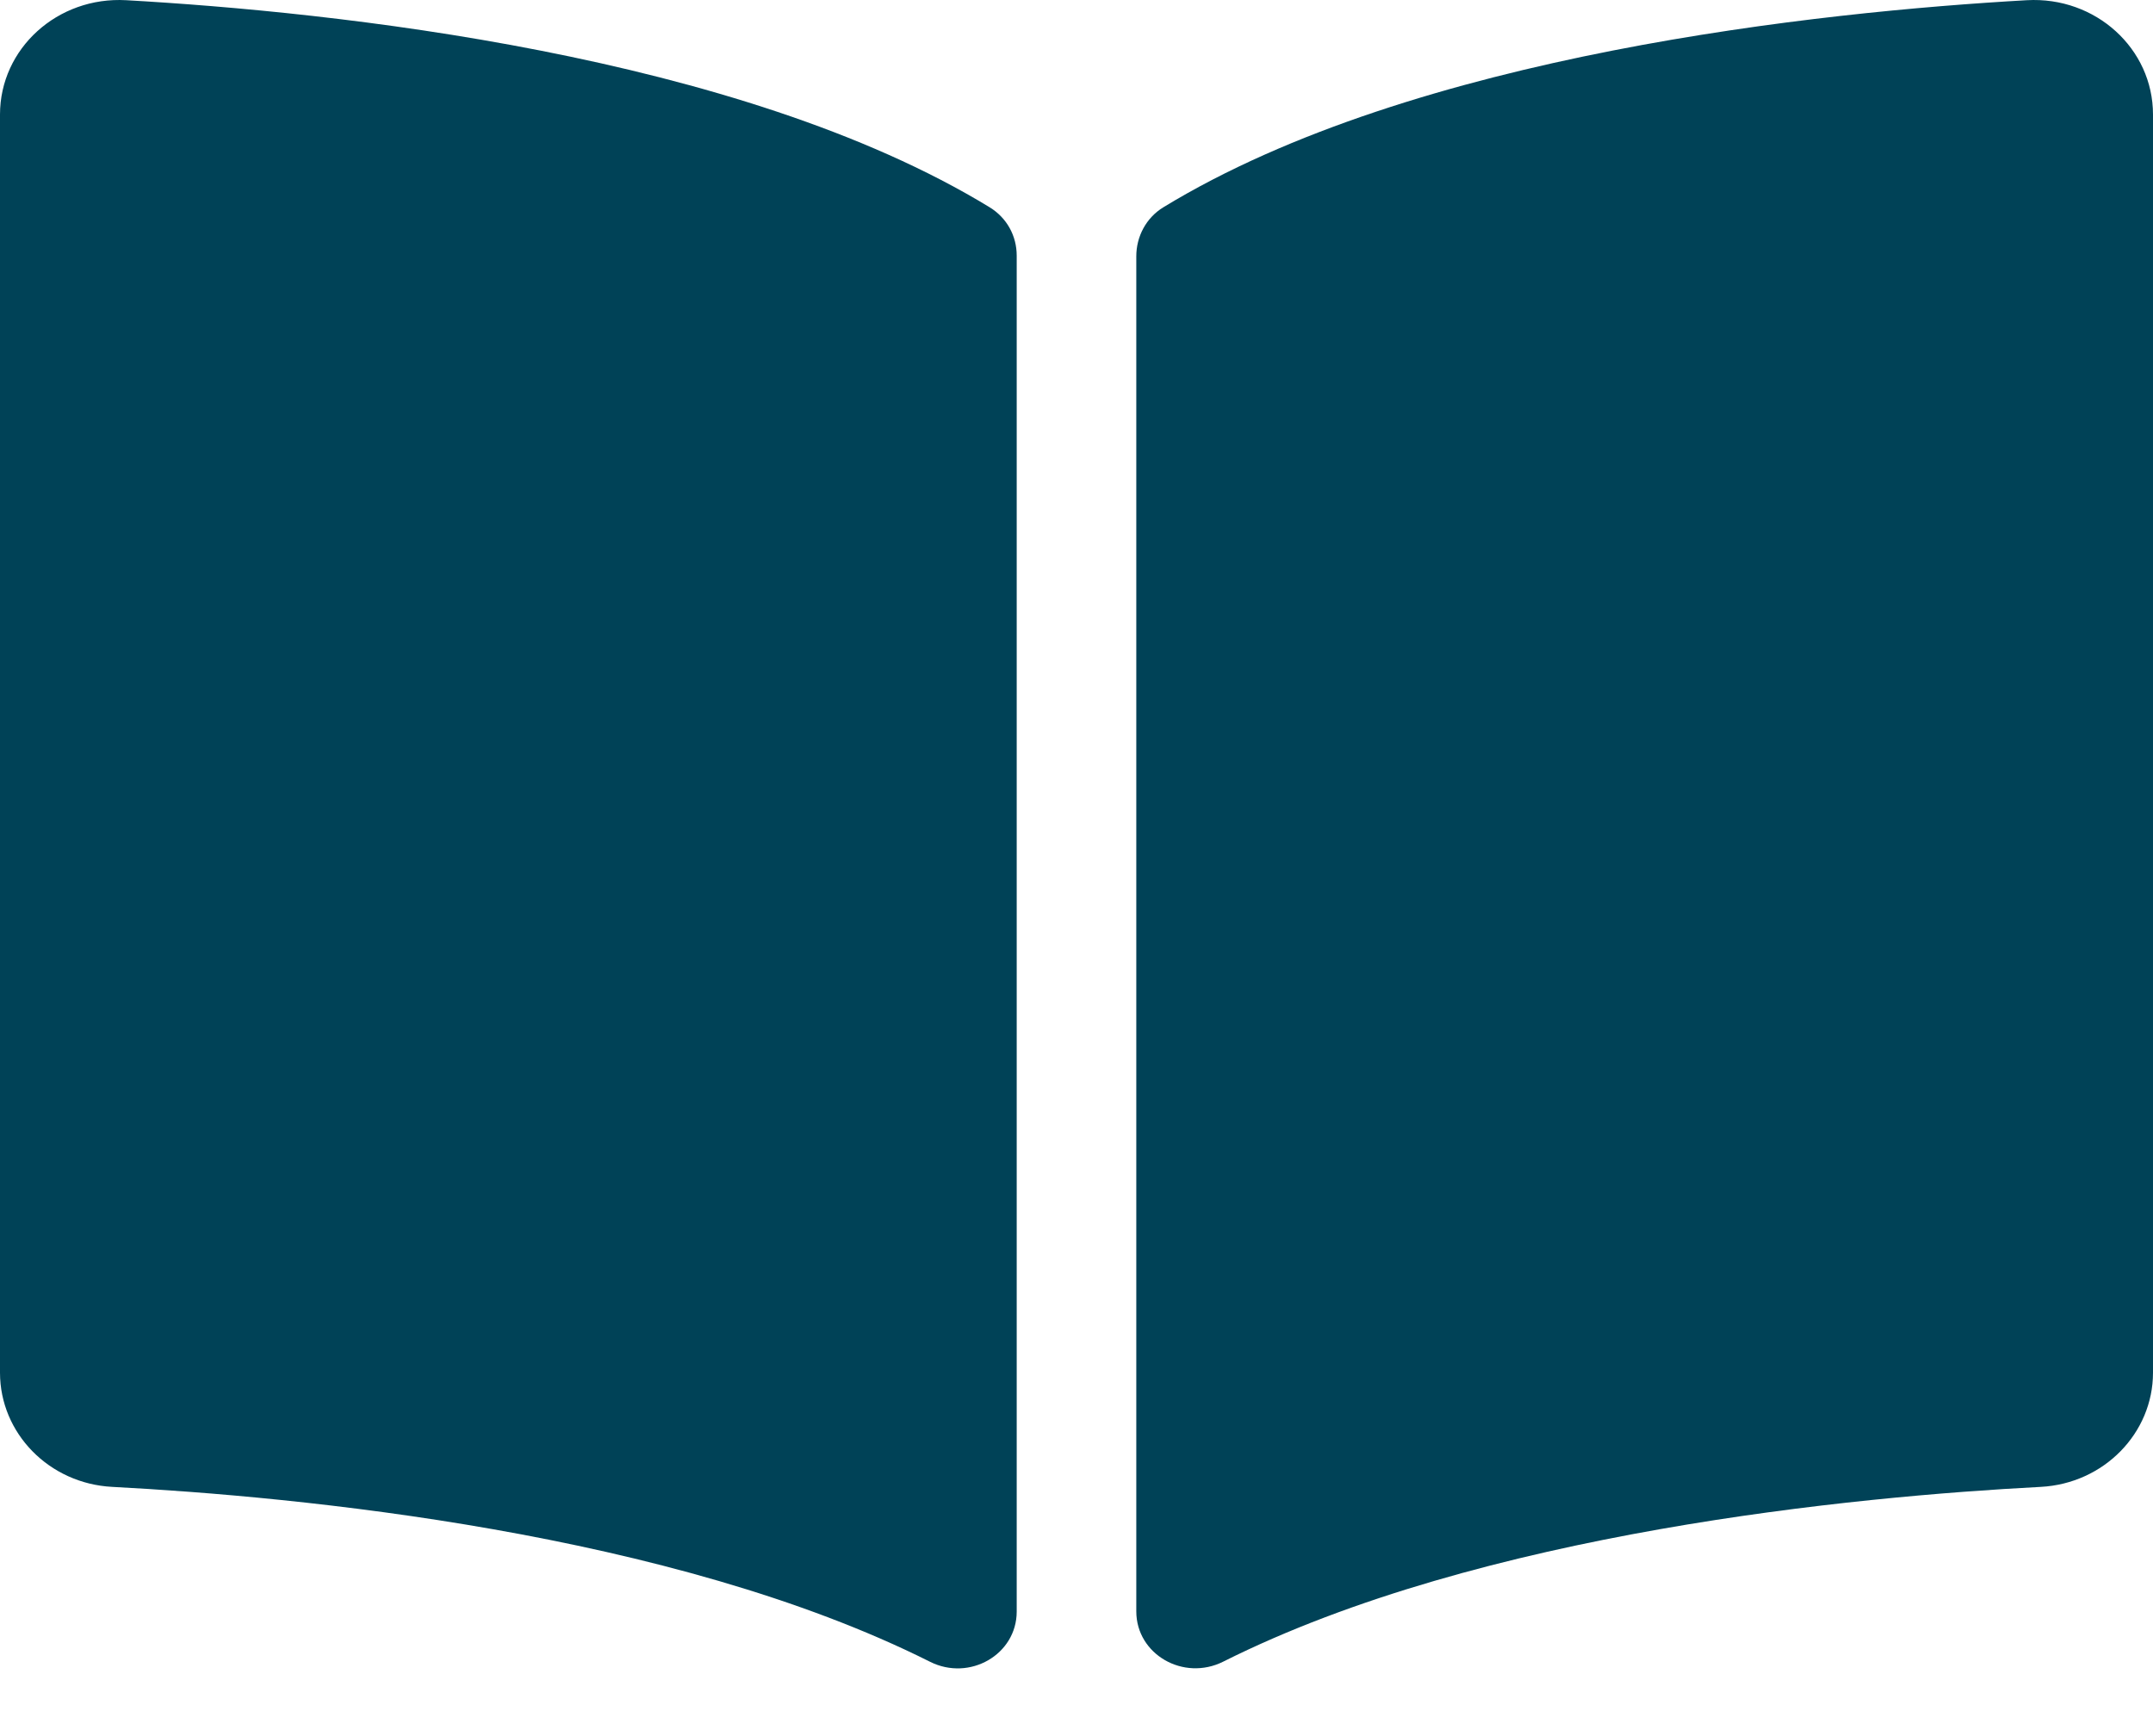 <svg width="31" height="25" viewBox="0 0 31 25" fill="none" xmlns="http://www.w3.org/2000/svg">
<path d="M29.183 0.003C26.233 0.17 20.371 0.777 16.752 2.984C16.502 3.136 16.361 3.407 16.361 3.69V23.204C16.361 23.823 17.041 24.215 17.614 23.927C21.337 22.06 26.722 21.55 29.384 21.411C30.293 21.363 31 20.637 31 19.767V1.649C31 0.7 30.174 -0.053 29.183 0.003ZM14.248 2.984C10.63 0.777 4.767 0.17 1.818 0.003C0.827 -0.053 0 0.7 0 1.649V19.767C0 20.638 0.707 21.364 1.616 21.411C4.279 21.551 9.667 22.061 13.39 23.929C13.961 24.216 14.639 23.825 14.639 23.207V3.681C14.639 3.397 14.498 3.137 14.248 2.984Z" fill="#004257"/>
</svg>
